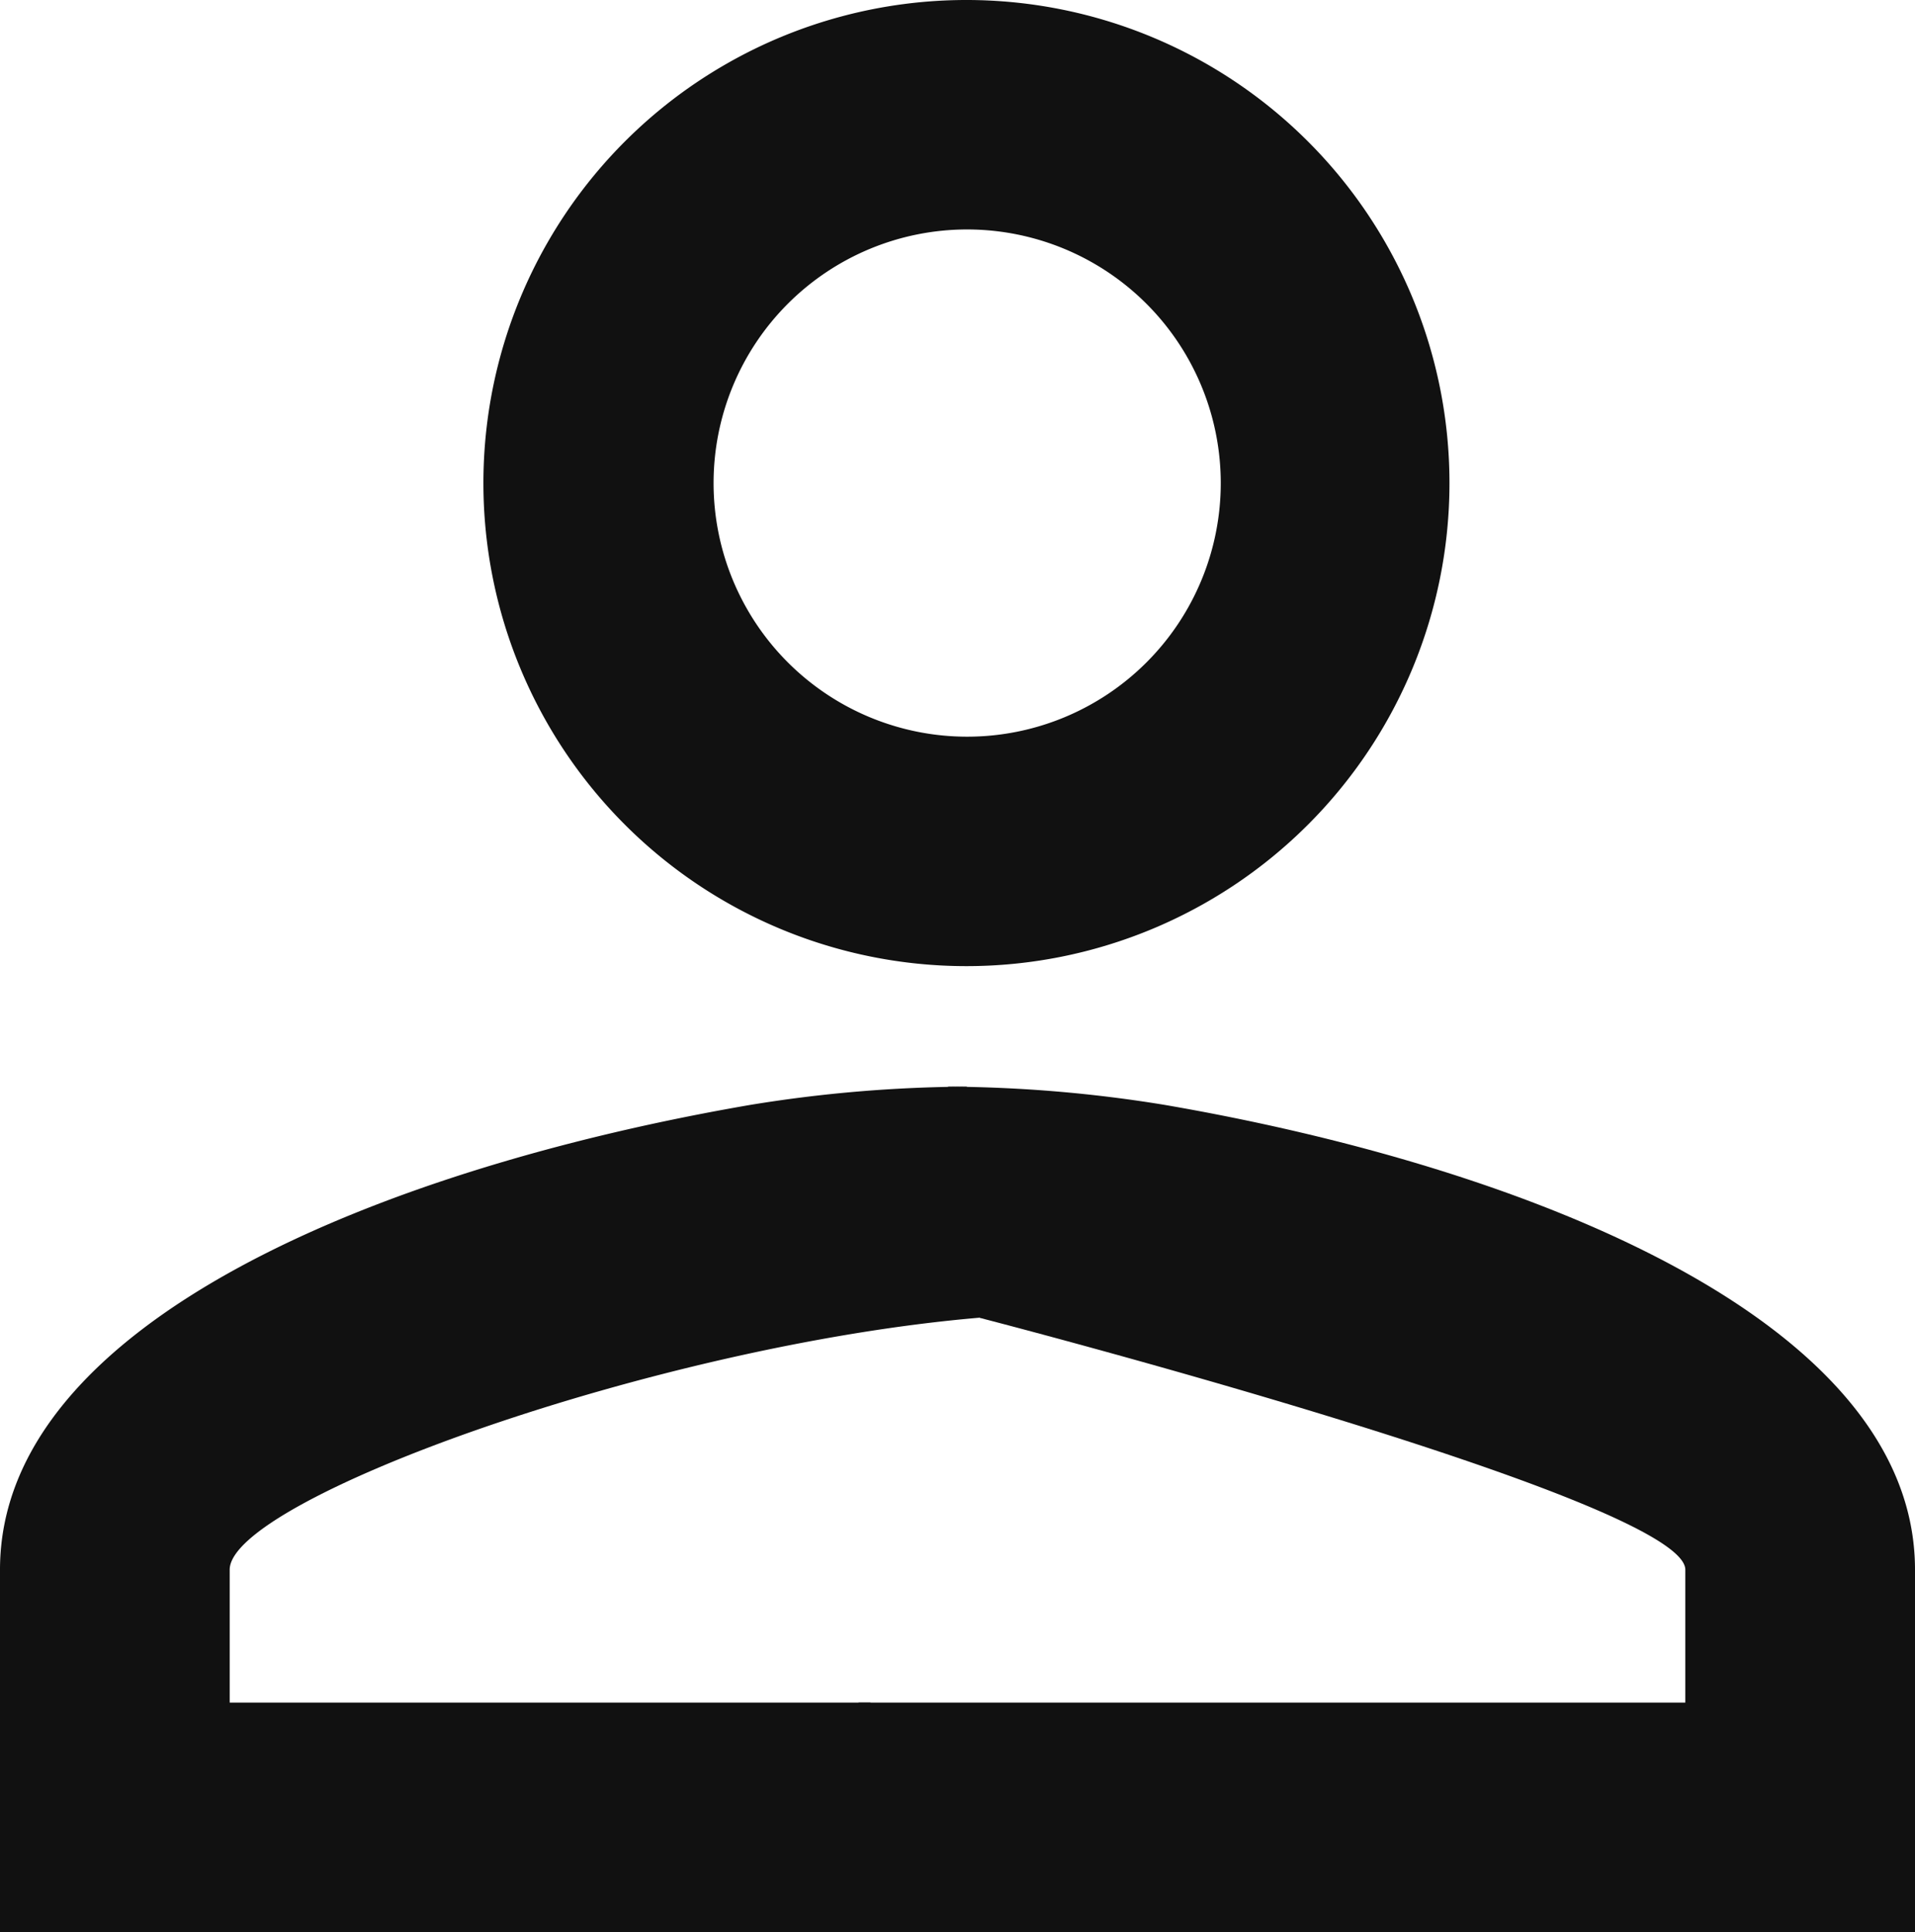 <svg xmlns="http://www.w3.org/2000/svg" width="15.541" height="15.678" viewBox="0 0 15.541 15.678">
  <g id="그룹_770" data-name="그룹 770" transform="translate(-1045.459 -1734.128)">
    <path id="icon_search_ov" d="M9.847,12.819c-.343.578.267,1.2.1,1.874-2.639.225-6.083,1.477-6.083,2.045v1.078h5.2a6.815,6.815,0,0,0,.785,1.862H2v-2.94c0-2.023,3.148-3.266,6.089-3.772a11.2,11.2,0,0,1,1.758-.148M9.847,4A3.92,3.92,0,1,1,5.923,7.92,3.92,3.92,0,0,1,9.847,4m0,1.862a2.058,2.058,0,1,0,2.06,2.058,2.059,2.059,0,0,0-2.06-2.058" transform="translate(1043.459 1730.128)" fill="#111"/>
    <path id="icon_search_ov-2" data-name="icon_search_ov" d="M5.923,12.819a5.118,5.118,0,0,0,.253,1.874s5.73,1.477,5.73,2.045v1.078H5.2c-1.65.811,1.065,1.293.722,1.862H13.77v-2.94c0-2.023-3.148-3.266-6.089-3.772a11.2,11.2,0,0,0-1.758-.148" transform="translate(1047.23 1730.128)" fill="#111"/>
  </g>
</svg>
